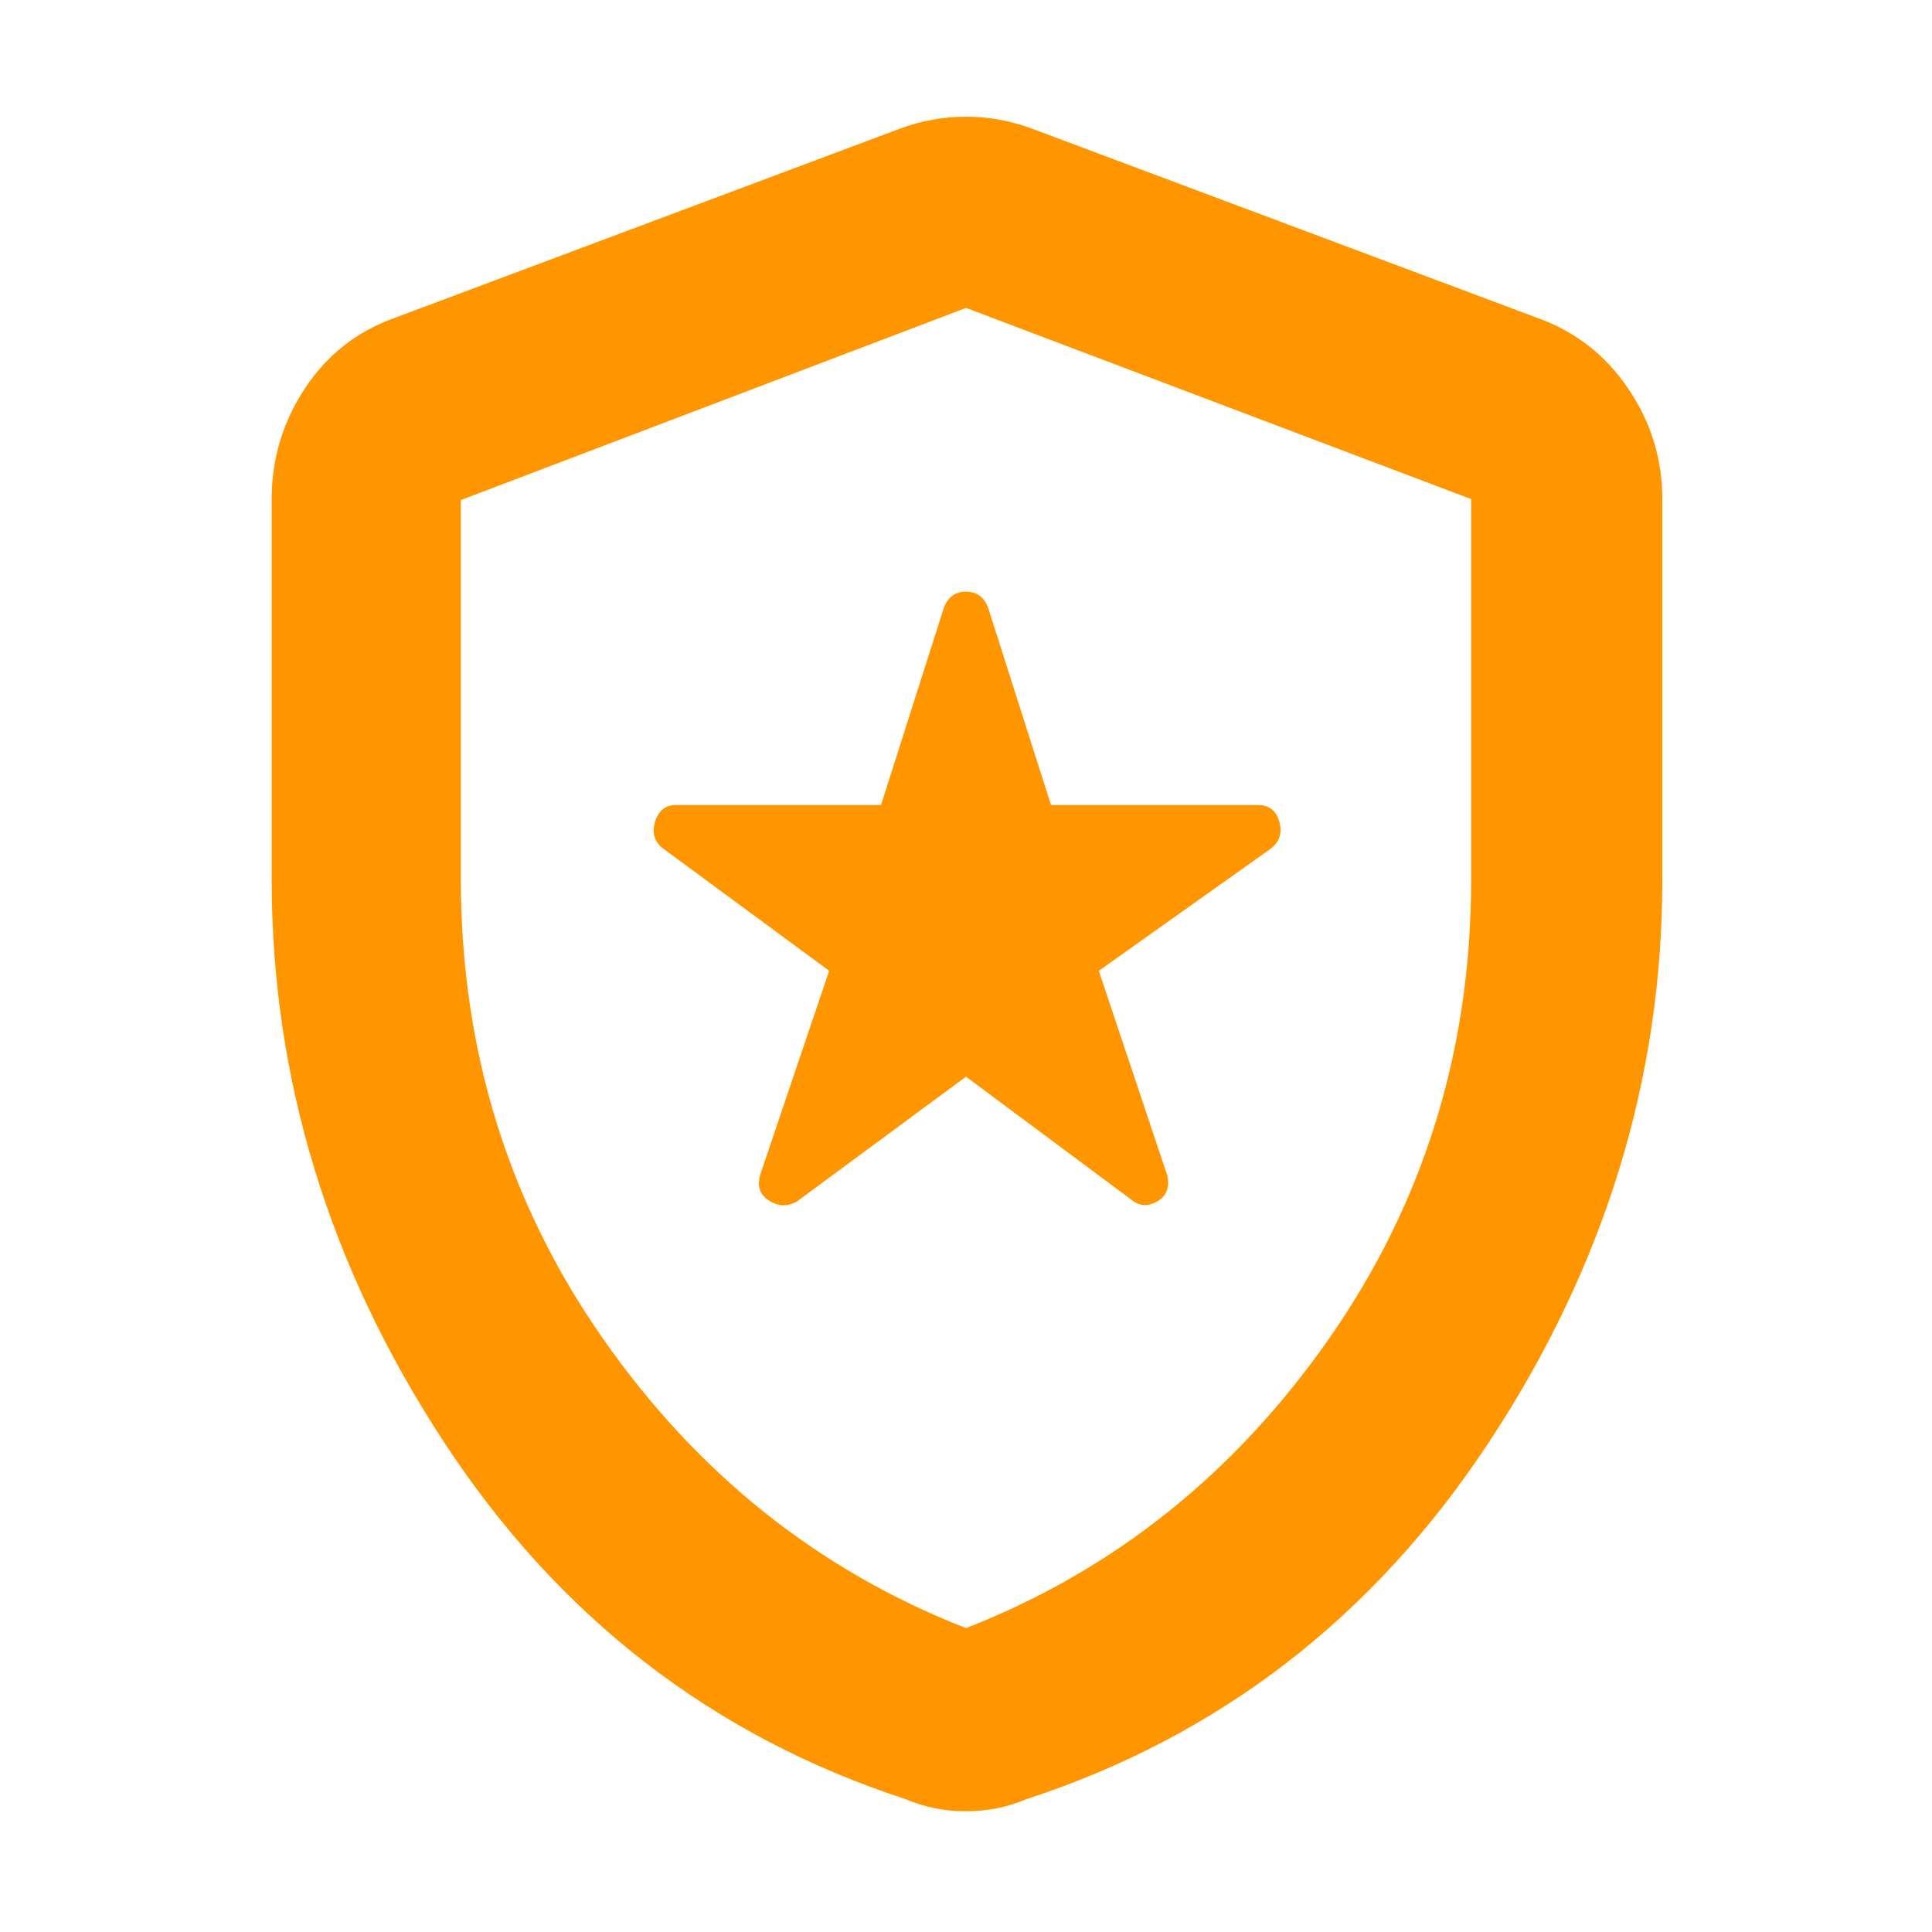 <svg xmlns="http://www.w3.org/2000/svg" height="48" viewBox="0 -960 960 960" width="48"><path fill="rgb(255, 150, 0)" d="m480-425 82 61q6 5 13 1t5-13l-34-101.6 85-60.4q7-5 4.73-13.5-2.28-8.5-10.73-8.5H522.24L491-658q-3-8-11-8t-11 8l-31.24 98H336q-8.08 0-10.54 8.5Q323-543 330-538l82 60.38-34 100.58q-3 9.04 4 13.54t14 .5l84-62Zm0 365q-8 0-15.5-1.5T450-66q-144-47-229.5-177.6Q135-374.19 135-523v-189q0-30 16.5-55t44.5-35l251-94q16-6 33-6t33 6l251 94q28 10 45 35t17 55v189q0 148.81-86 279.4Q654-113 510-66q-7 3-14.5 4.5T480-60Zm0-91q110-43 180.5-144T731-522.71V-712l-251-95-251 95.48v188.35Q229-396 299.5-295 370-194 480-151Zm0-328Z"/></svg>